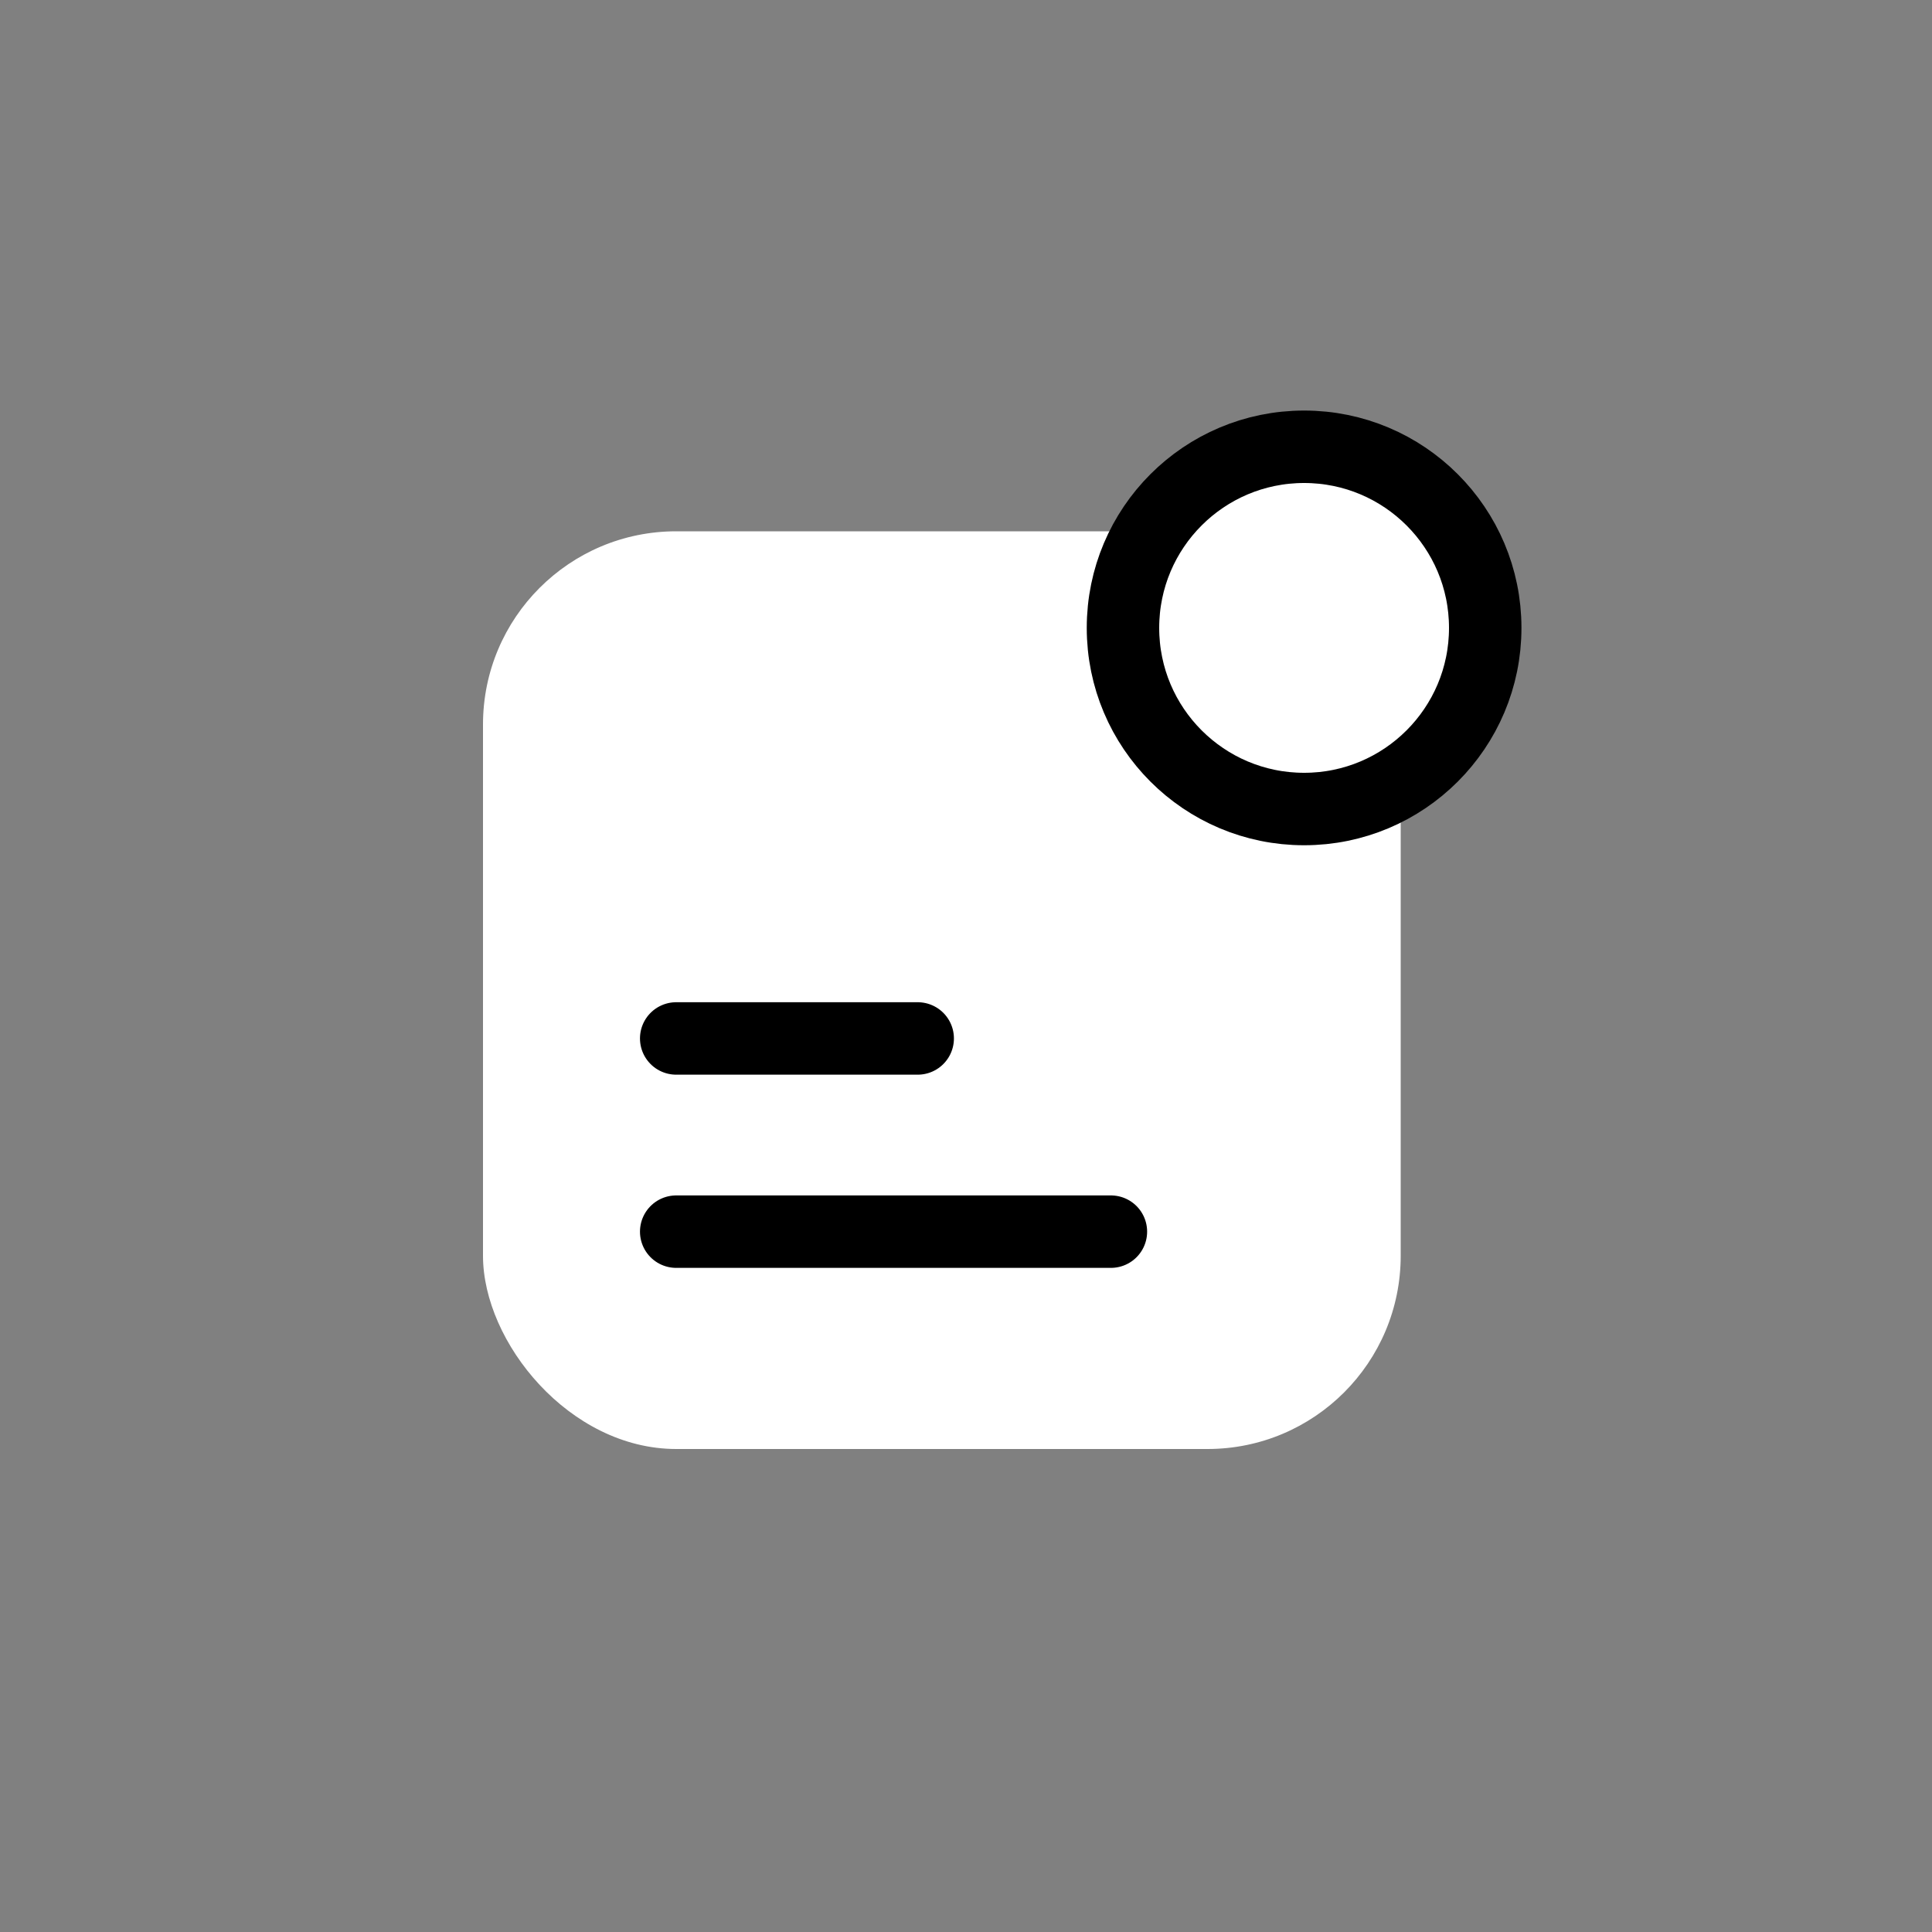 <svg width="40" height="40" viewBox="0 0 40 40" fill="none" xmlns="http://www.w3.org/2000/svg">
<rect x="0" y="0" width="40" height="40" fill="#808080" stroke="none"/>
<rect x="10" y="11" width="19" height="19" rx="4" fill="white"/>
<circle cx="27" cy="13" r="3.75" fill="white" stroke="black" stroke-width="1.5"/>
<path d="M14 21.5H19M14 25.5H23" stroke="black" stroke-width="1.5" stroke-linecap="round"/>
</svg>
